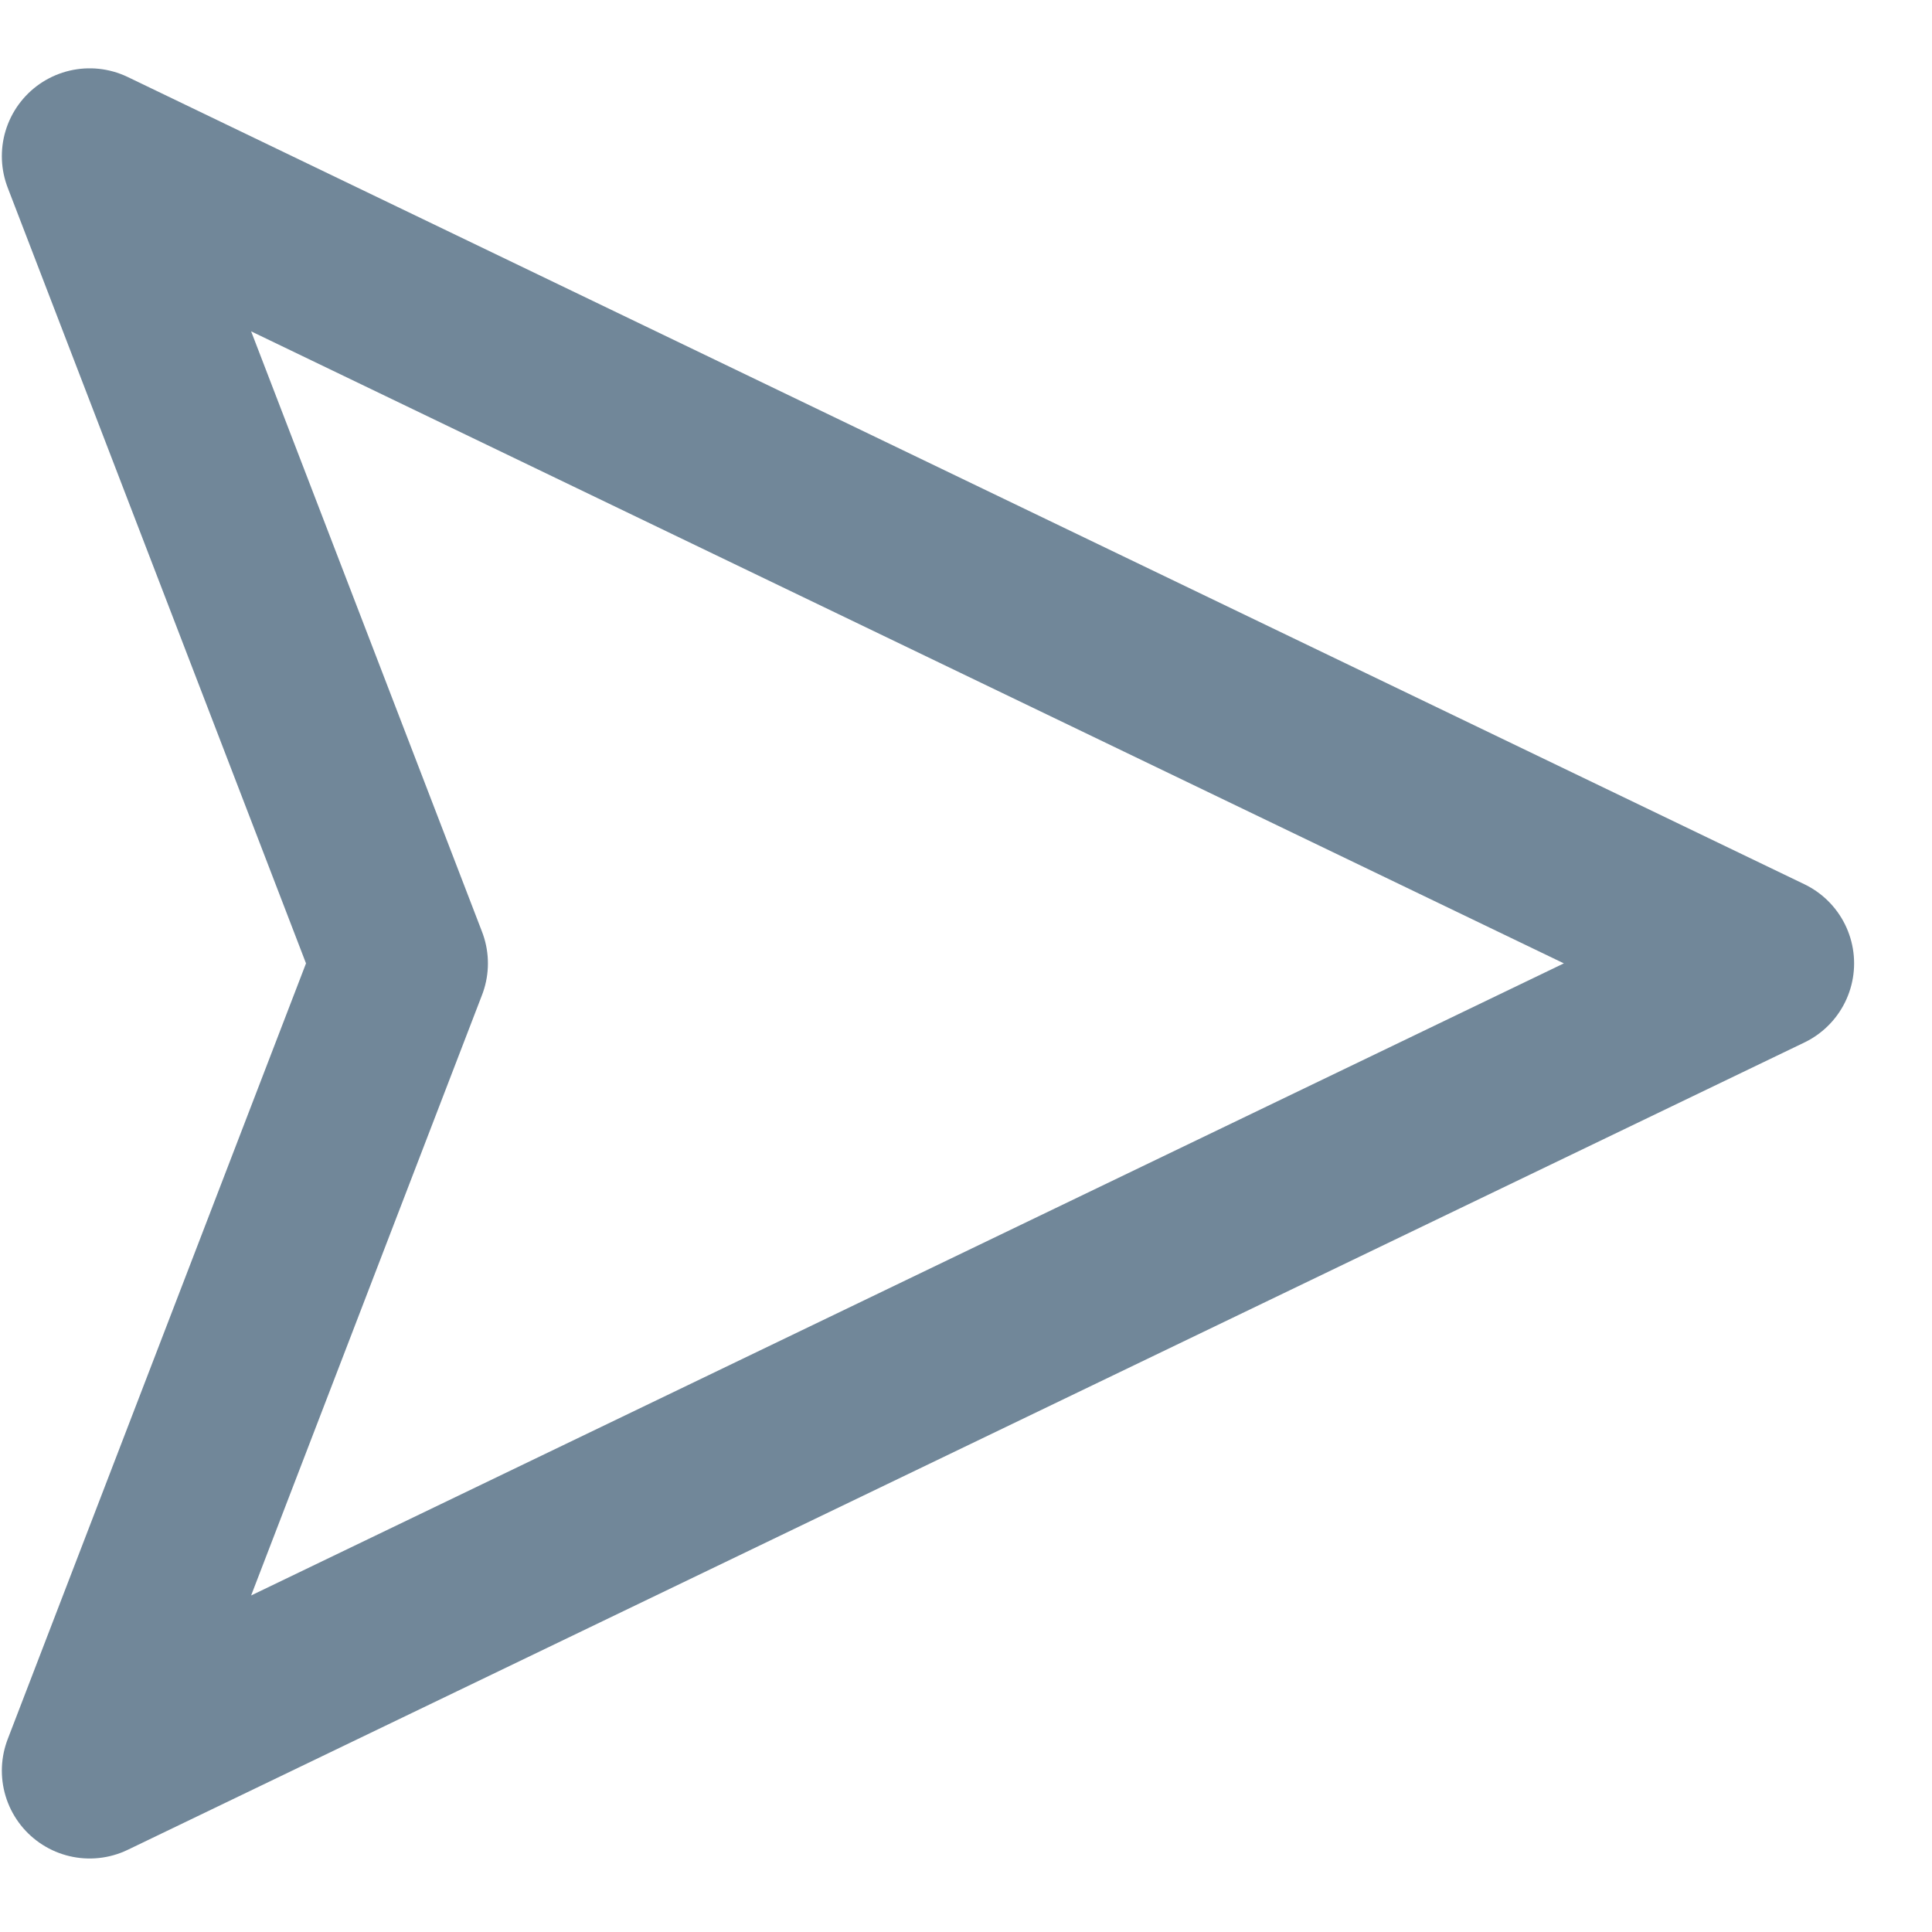 <svg width="22" height="22" viewBox="0 0 22 22" fill="none" xmlns="http://www.w3.org/2000/svg">
<path d="M20.113 10.97L1.021 20.163L4.556 10.97L1.021 1.778L20.113 10.97Z" stroke="#718799" stroke-width="2" stroke-linecap="round" stroke-linejoin="round"/>
</svg>
